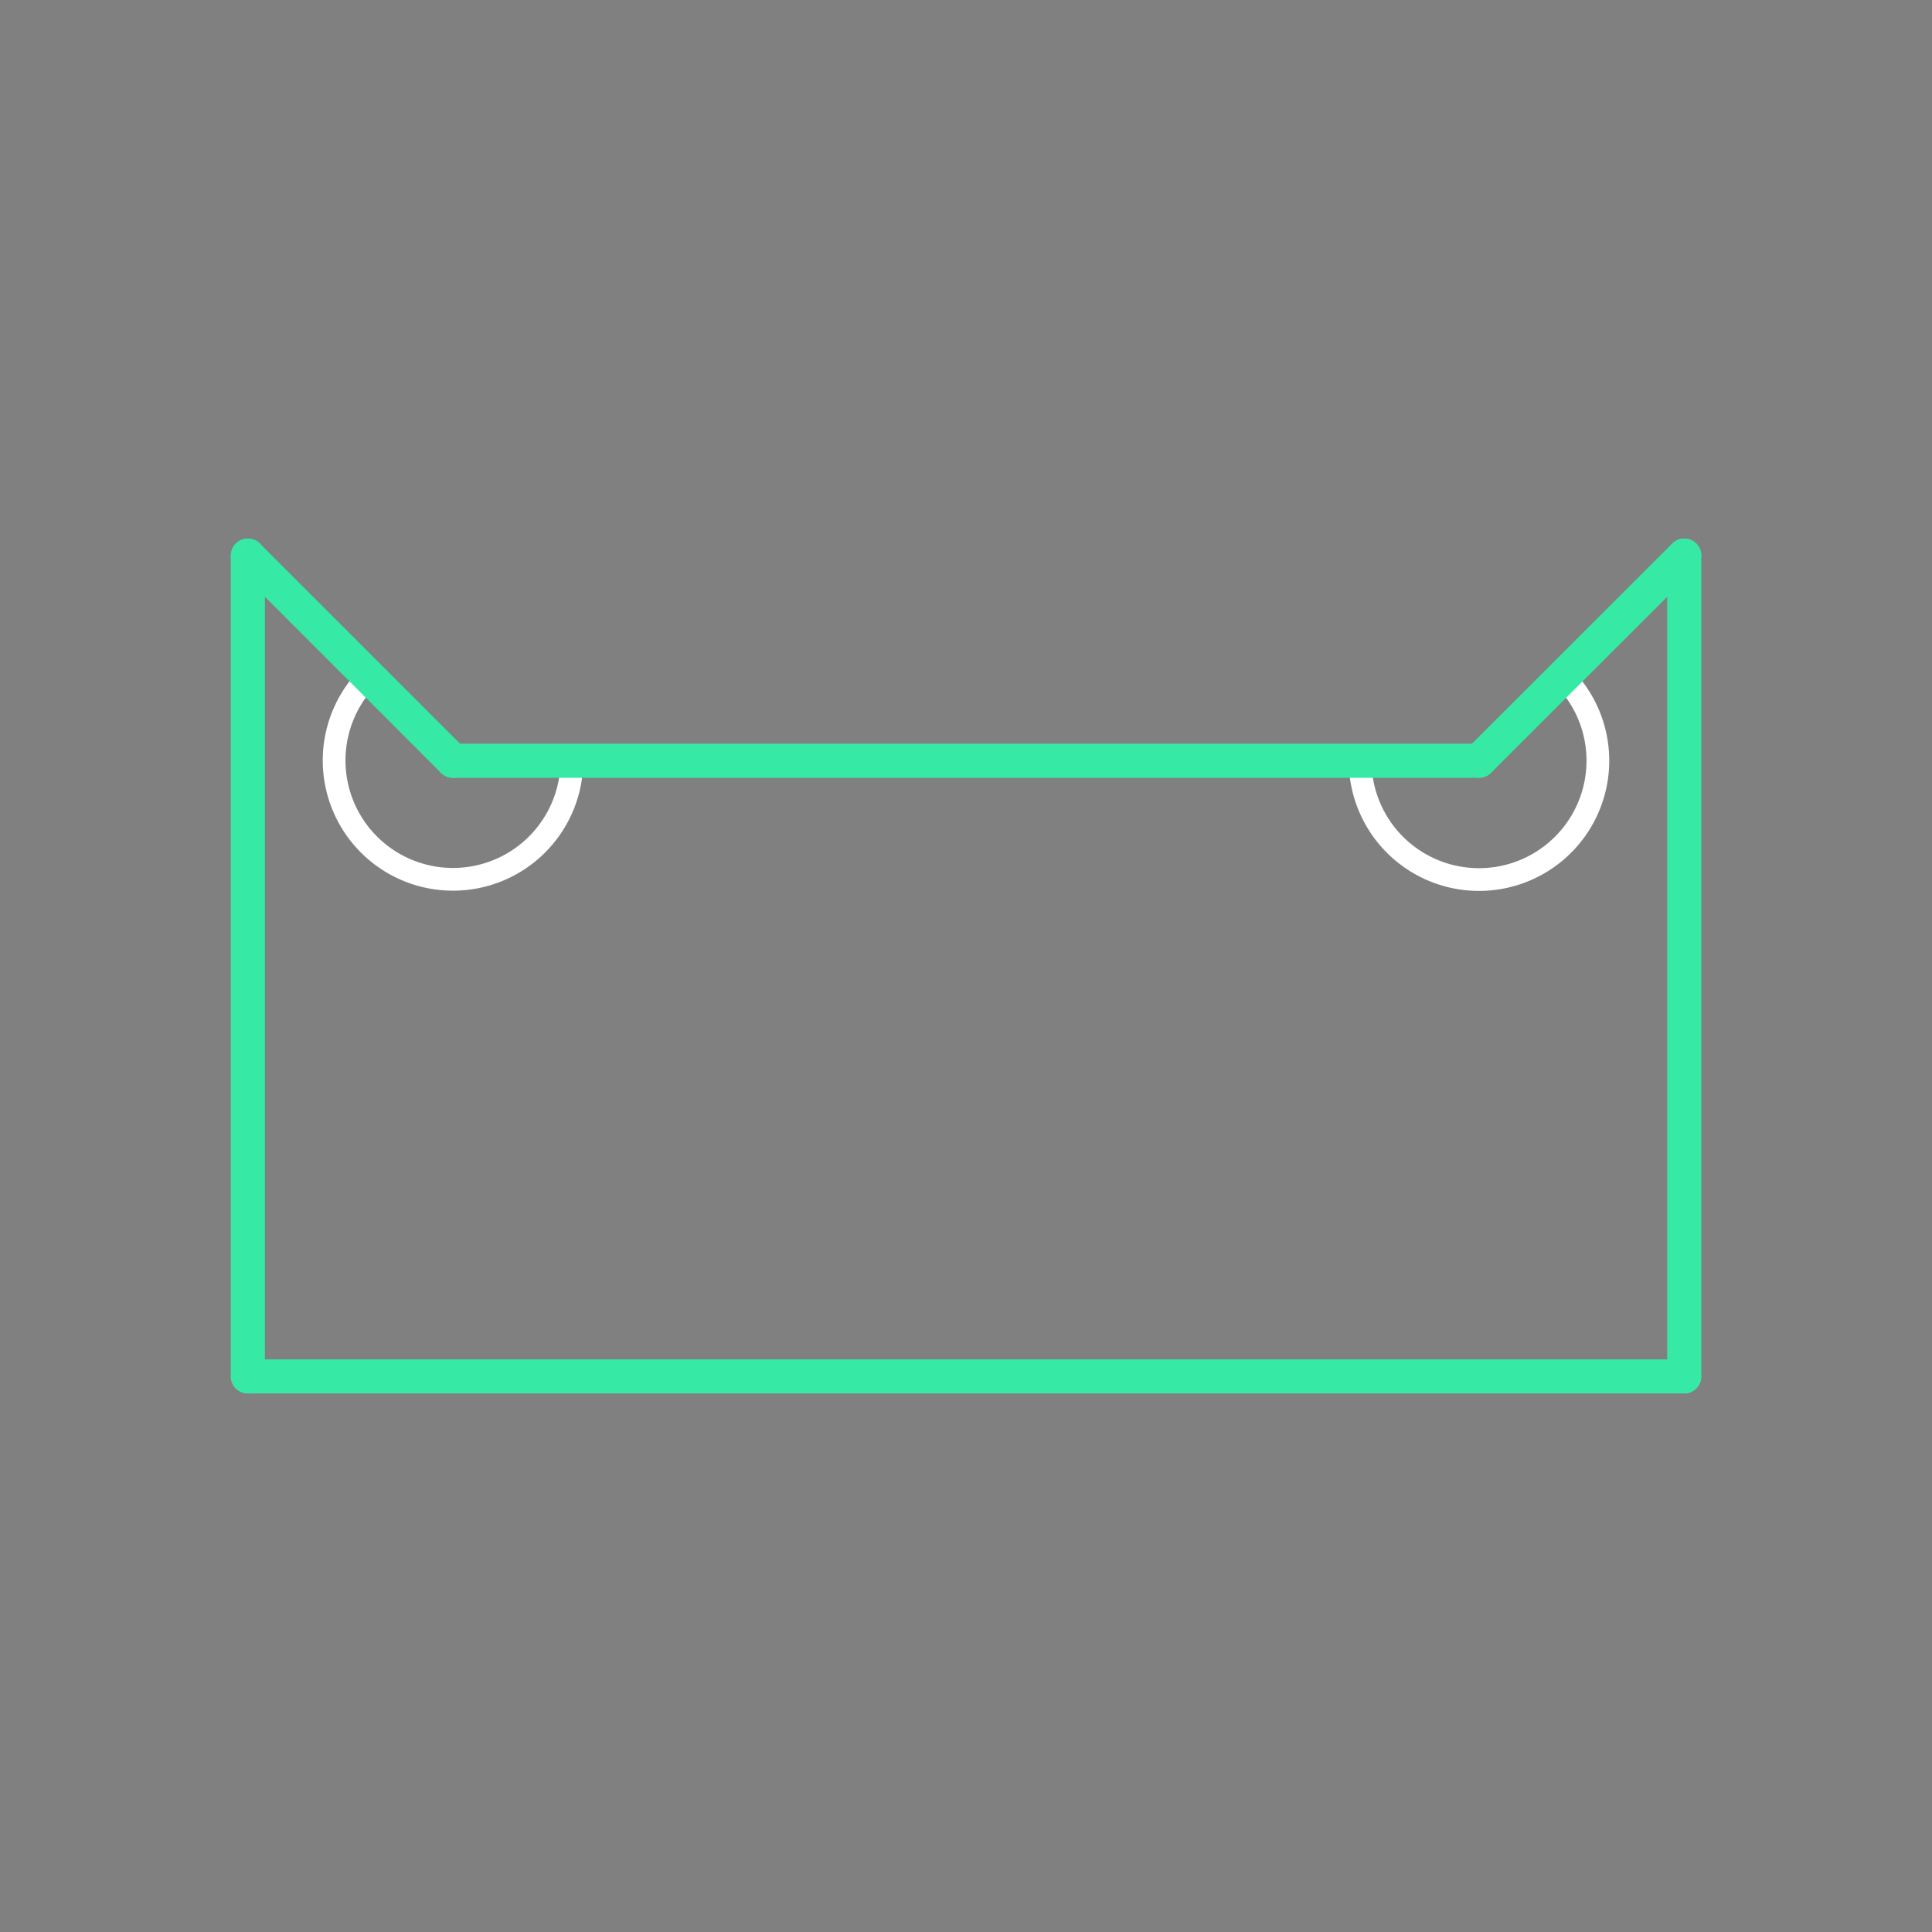 <svg id="_45" data-name="45" xmlns="http://www.w3.org/2000/svg" viewBox="0 0 170 170"><rect x="0" y="0" width="170" height="170" fill="#808080" stroke="none"/><defs><style>.cls-1{opacity:0;}.cls-2{fill:#2580b2;}.Graphic-Style,.cls-3,.cls-4{fill:none;}.Graphic-Style{stroke:#fff;stroke-linejoin:bevel;stroke-width:2px;}.cls-3{stroke:#930;}.cls-3,.cls-4{stroke-linecap:round;stroke-linejoin:round;}.cls-4{stroke:#36eaa5;stroke-width:3px;}</style></defs><title>45_tool2D</title><g id="transparent_bg" data-name="transparent bg" class="cls-1"><rect class="cls-2" width="170" height="170"/></g><g id="tool2D"><path class="Graphic-Style" d="M130.14,66.94l7.38-7.42A10.46,10.46,0,1,1,119.68,67h10.46Z"/><path class="Graphic-Style" d="M39.86,66.94l10.46,0a10.46,10.46,0,1,1-17.83-7.45Z"/></g><g id="shape"><path class="cls-3" d="M21.81,48.89L39.86,66.94"/><path class="cls-3" d="M148.2,121.11H21.81"/><path class="cls-3" d="M148.2,48.89v72.22"/><path class="cls-3" d="M39.86,66.94h90.28"/><path class="cls-3" d="M130.14,66.94L148.2,48.89"/><path class="cls-3" d="M21.81,121.11V48.89"/><path class="cls-4" d="M21.81,48.89L39.86,66.94"/><path class="cls-4" d="M148.2,121.11H21.81"/><path class="cls-4" d="M148.2,48.89v72.22"/><path class="cls-4" d="M39.86,66.94h90.28"/><path class="cls-4" d="M130.14,66.94L148.2,48.89"/><path class="cls-4" d="M21.81,121.11V48.89"/></g></svg>